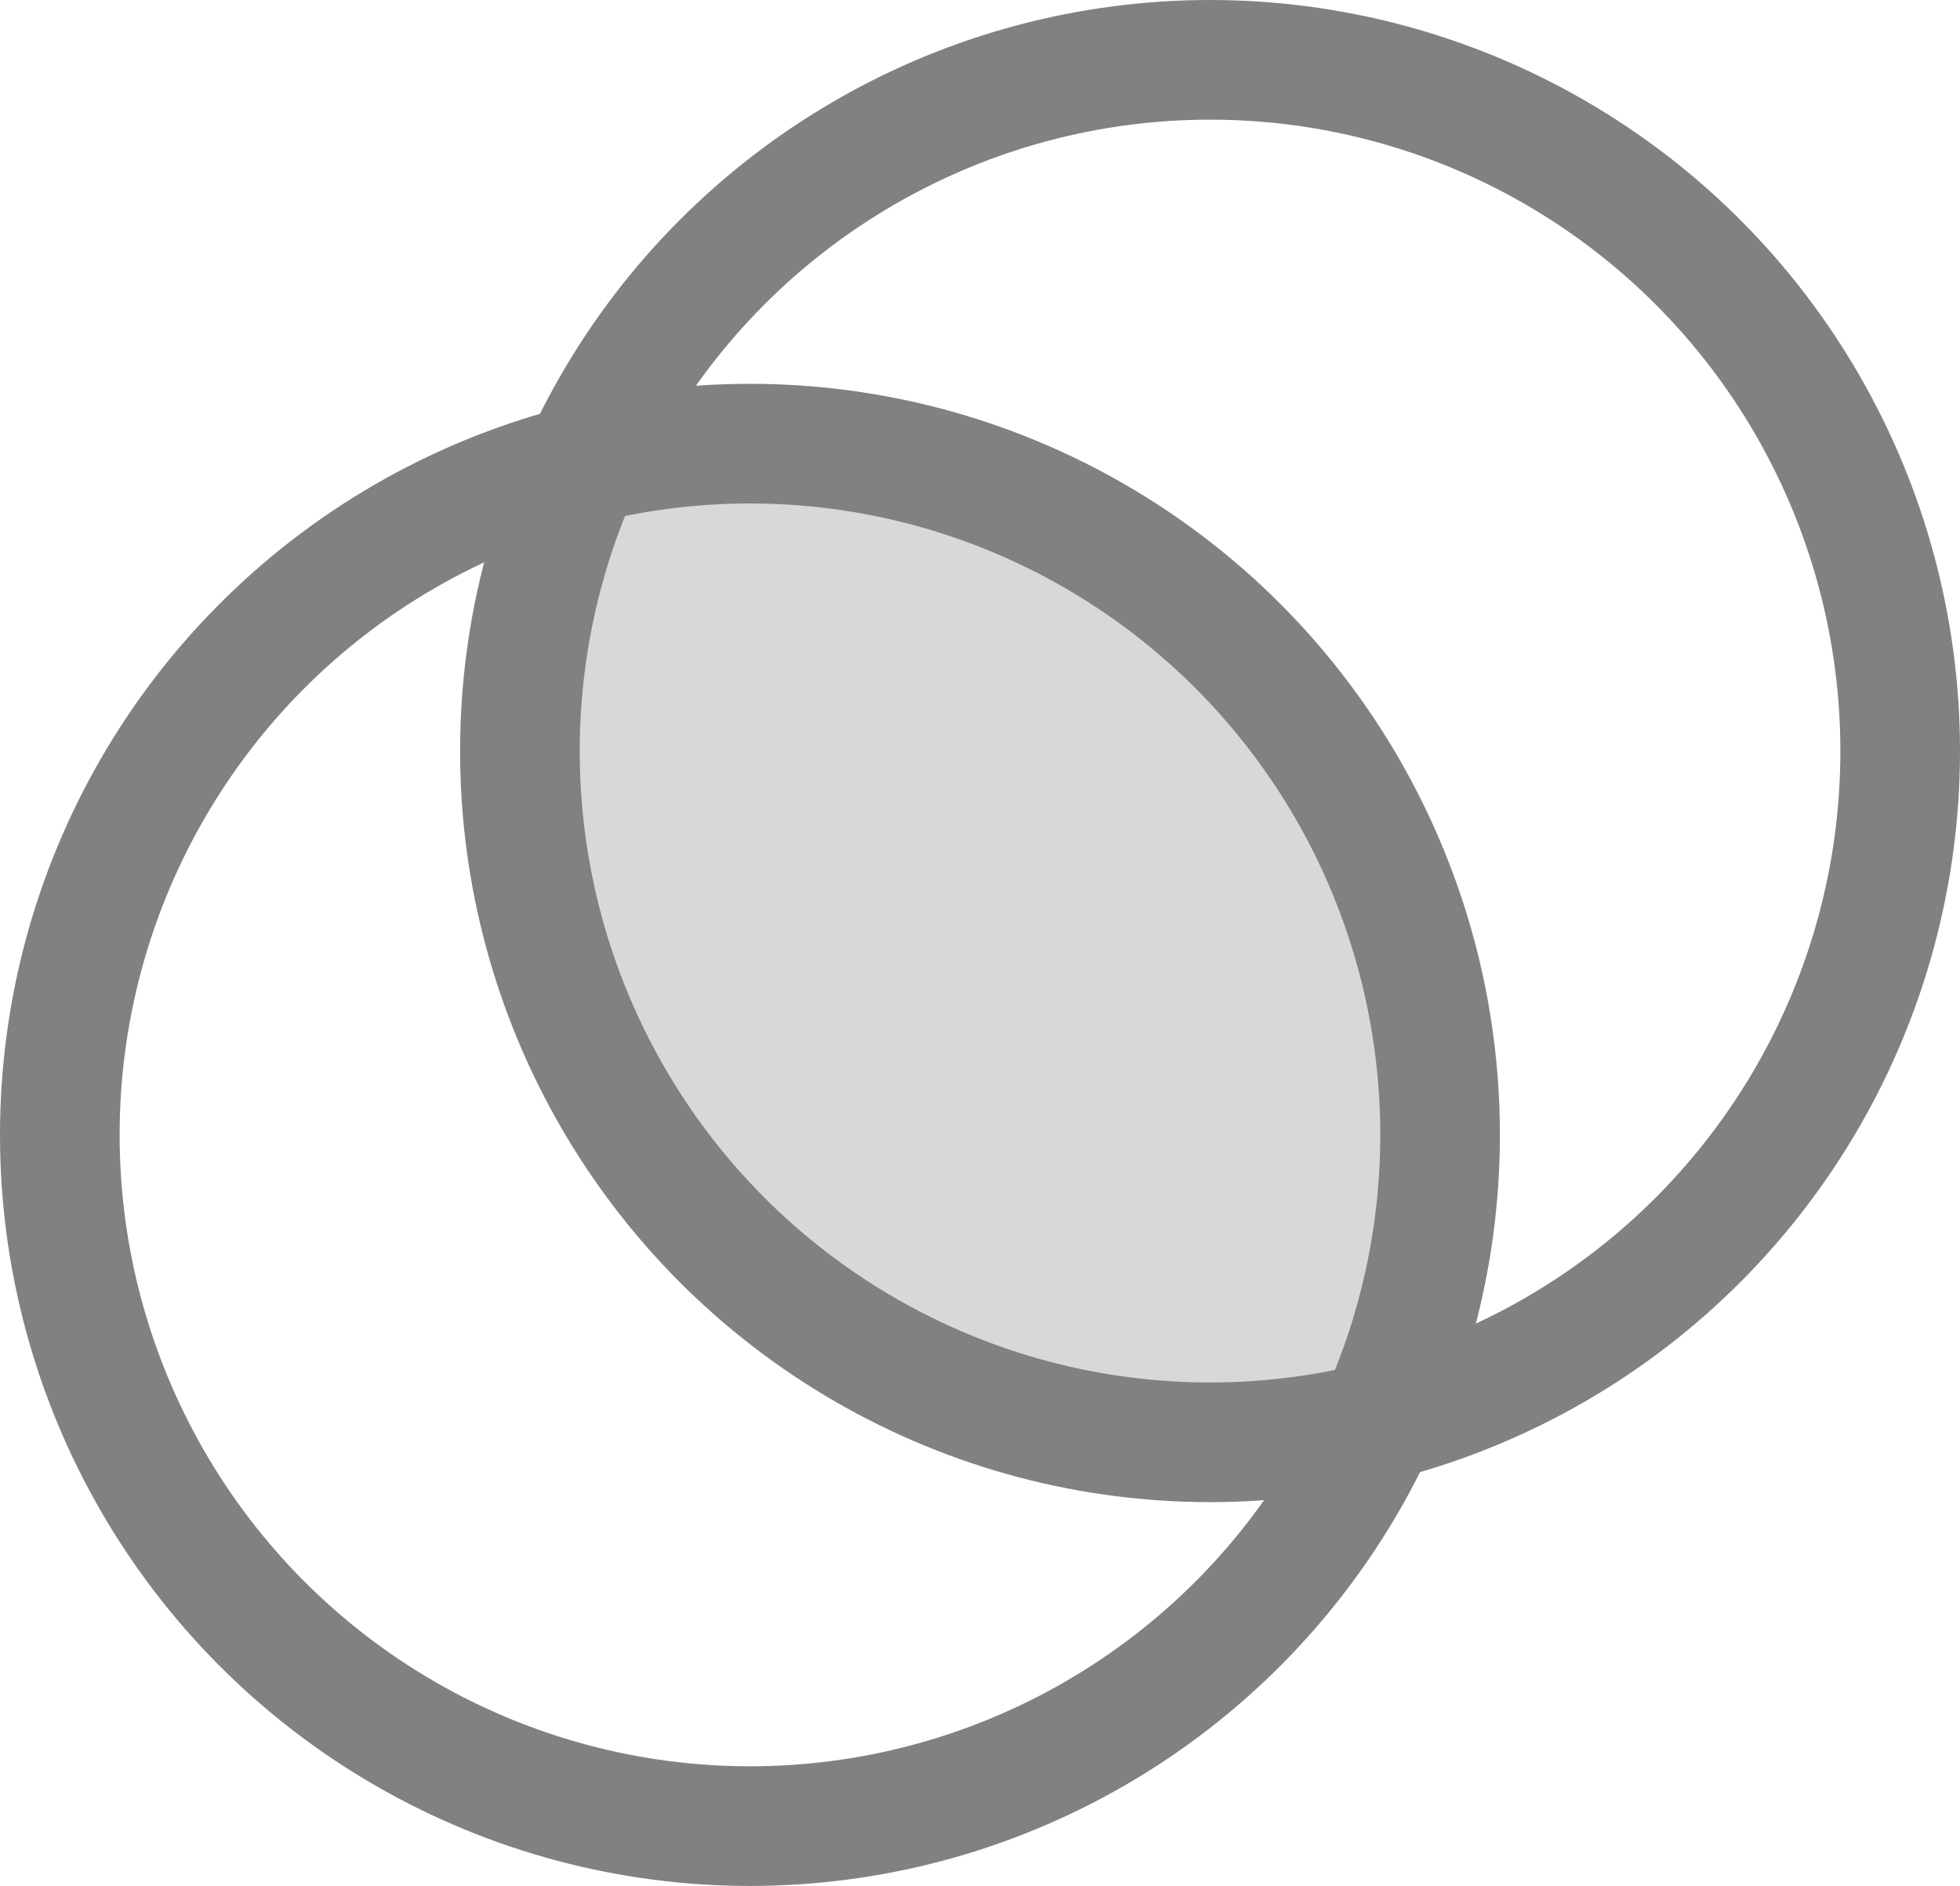 <svg xmlns="http://www.w3.org/2000/svg" viewBox="0 0 21.3 20.49">
	<path d="M15.42,15.66c-3.76,0-6.44-1-8-3S5.31,8,5.87,4.84c4.13-.17,6.9.84,8.29,3a10.52,10.52,0,0,1,1.26,7.79Z"
		  fill="#d8d8d8"/>
	<ellipse cx="8.15" cy="12.33" rx="7.5" ry="7.51" fill="none" stroke="#818181" stroke-width="1.3"/>
	<ellipse cx="13.15" cy="8.16" rx="7.5" ry="7.51" fill="none" stroke="#818181" stroke-width="1.3"/>
</svg>